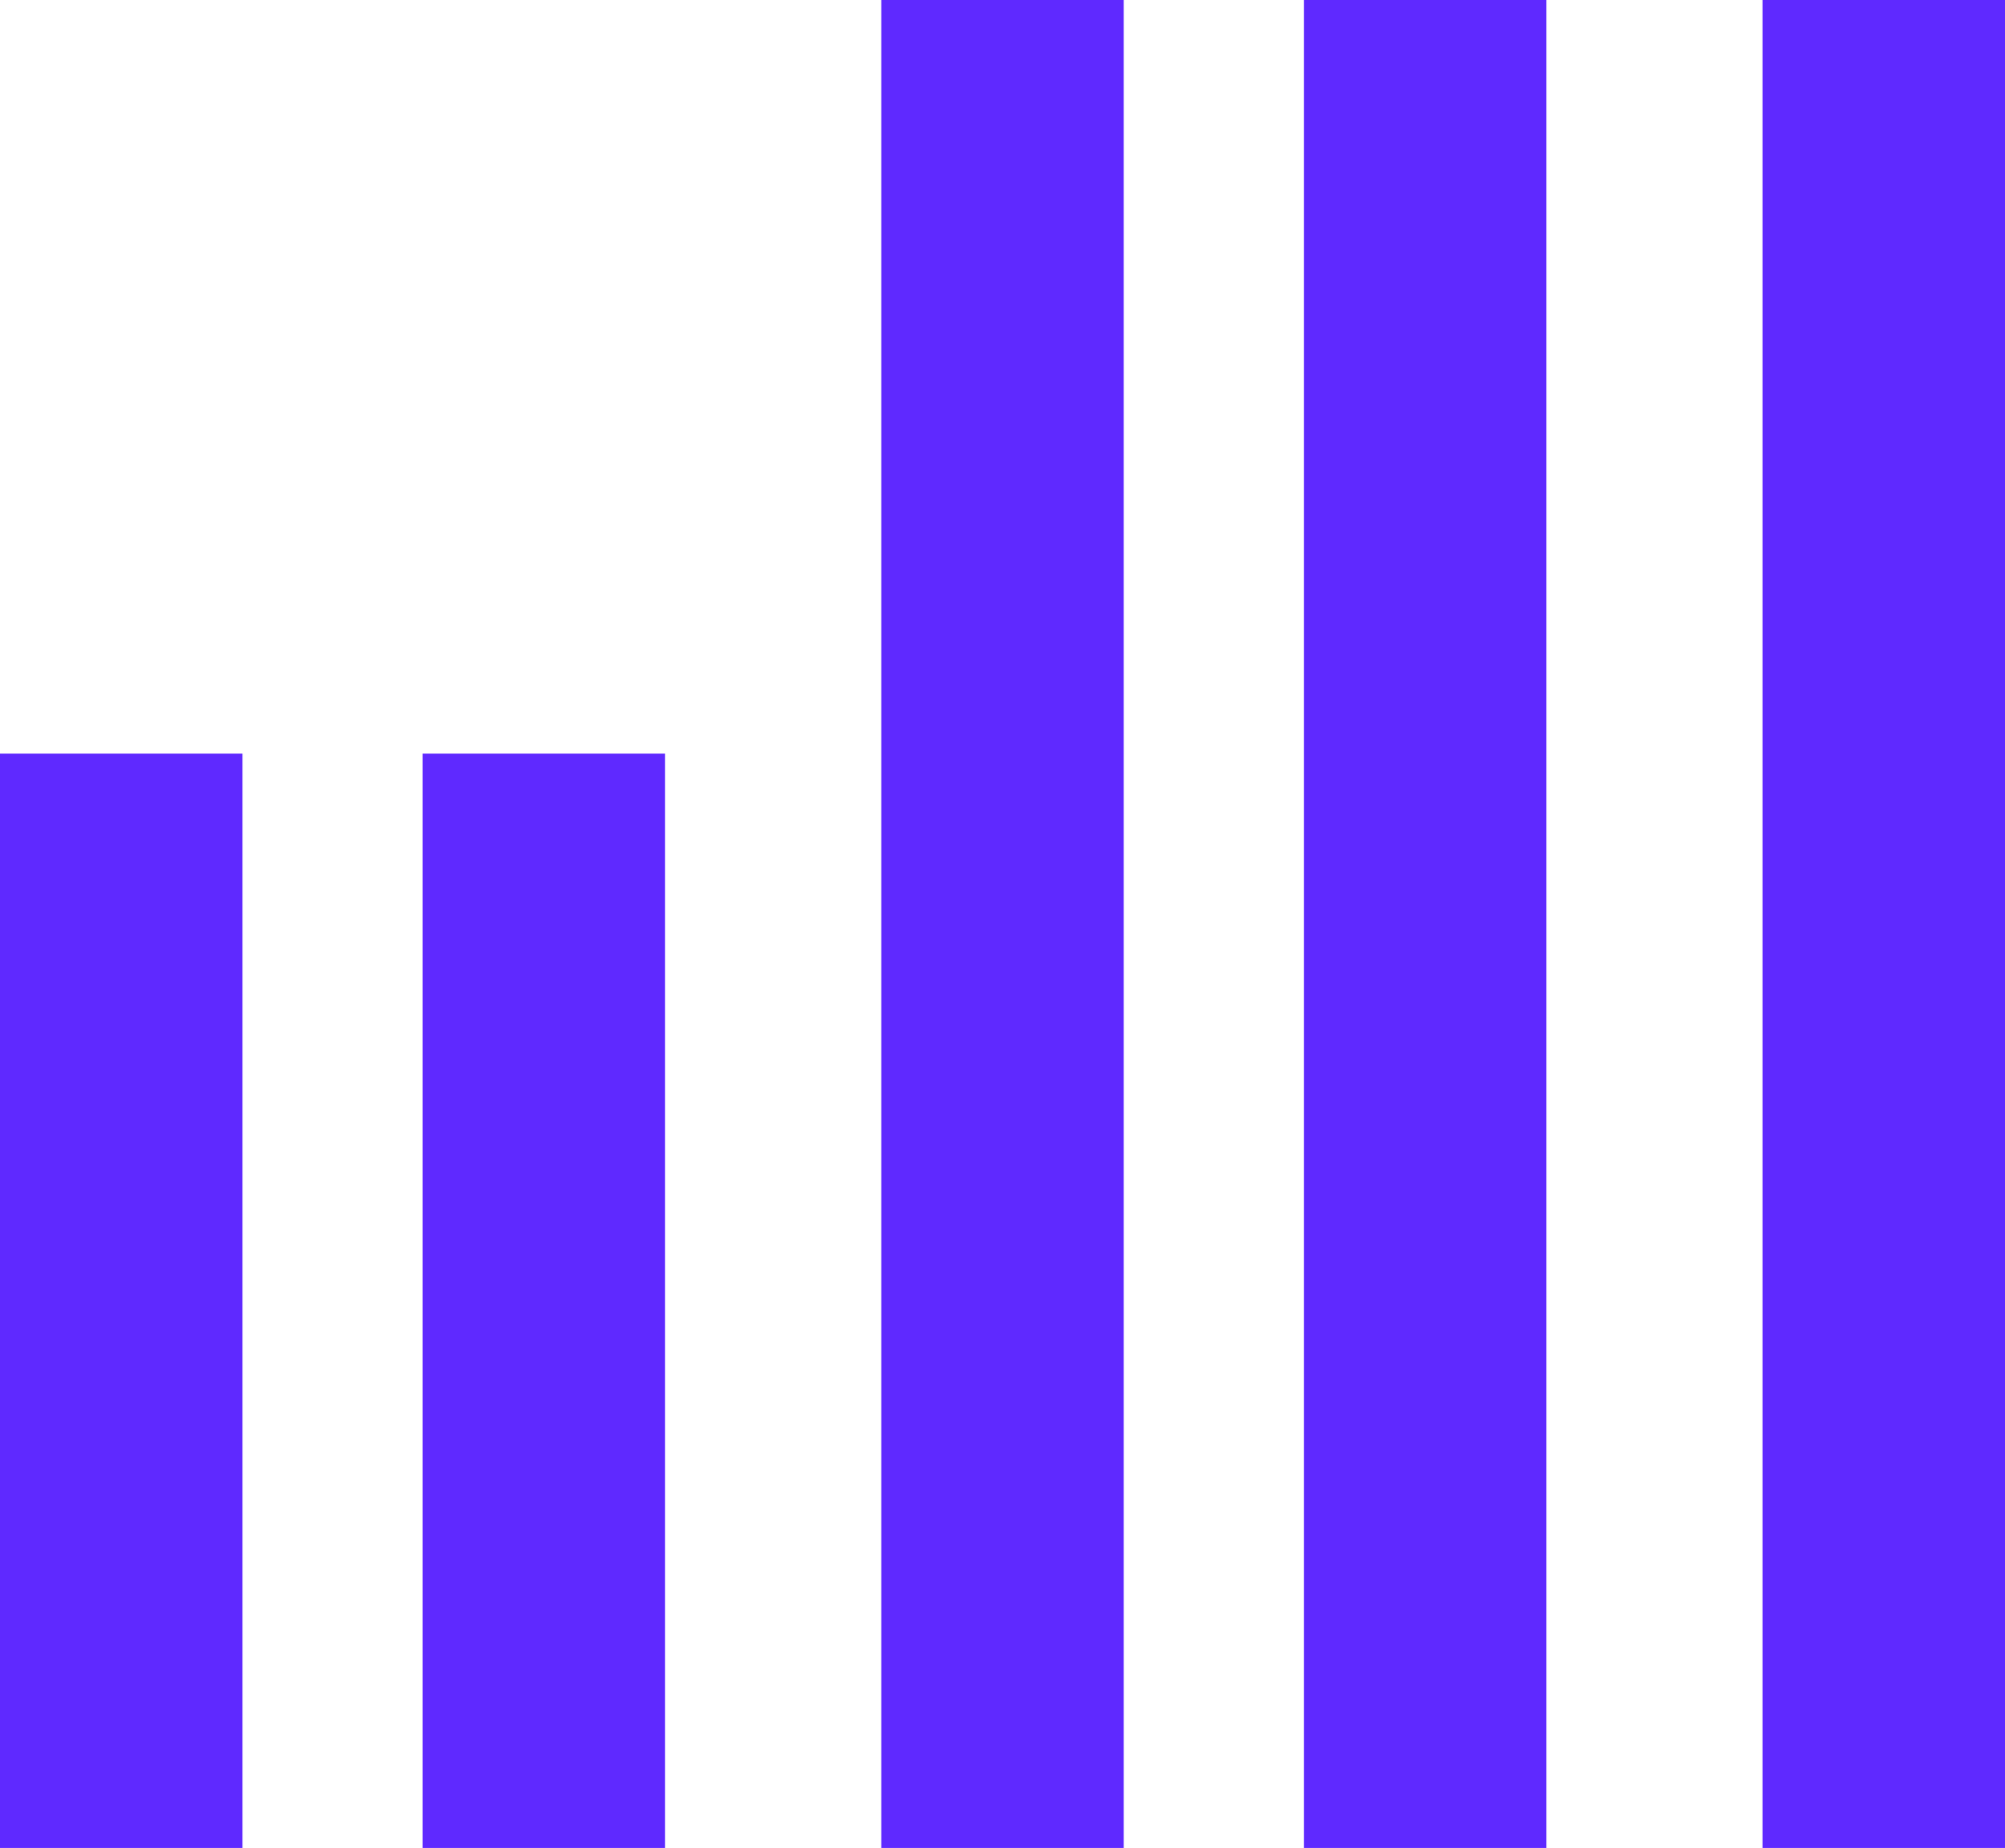 <svg width="612" height="564" viewBox="0 0 612 564" fill="none" xmlns="http://www.w3.org/2000/svg">
<rect y="230" width="74" height="334" fill="#5F29FF"/>
<rect x="129" y="230" width="74" height="334" fill="#5F29FF"/>
<rect x="269" width="74" height="564" fill="#5F29FF"/>
<rect x="398" width="74" height="564" fill="#5F29FF"/>
<rect x="538" width="74" height="564" fill="#5F29FF"/>
</svg>
